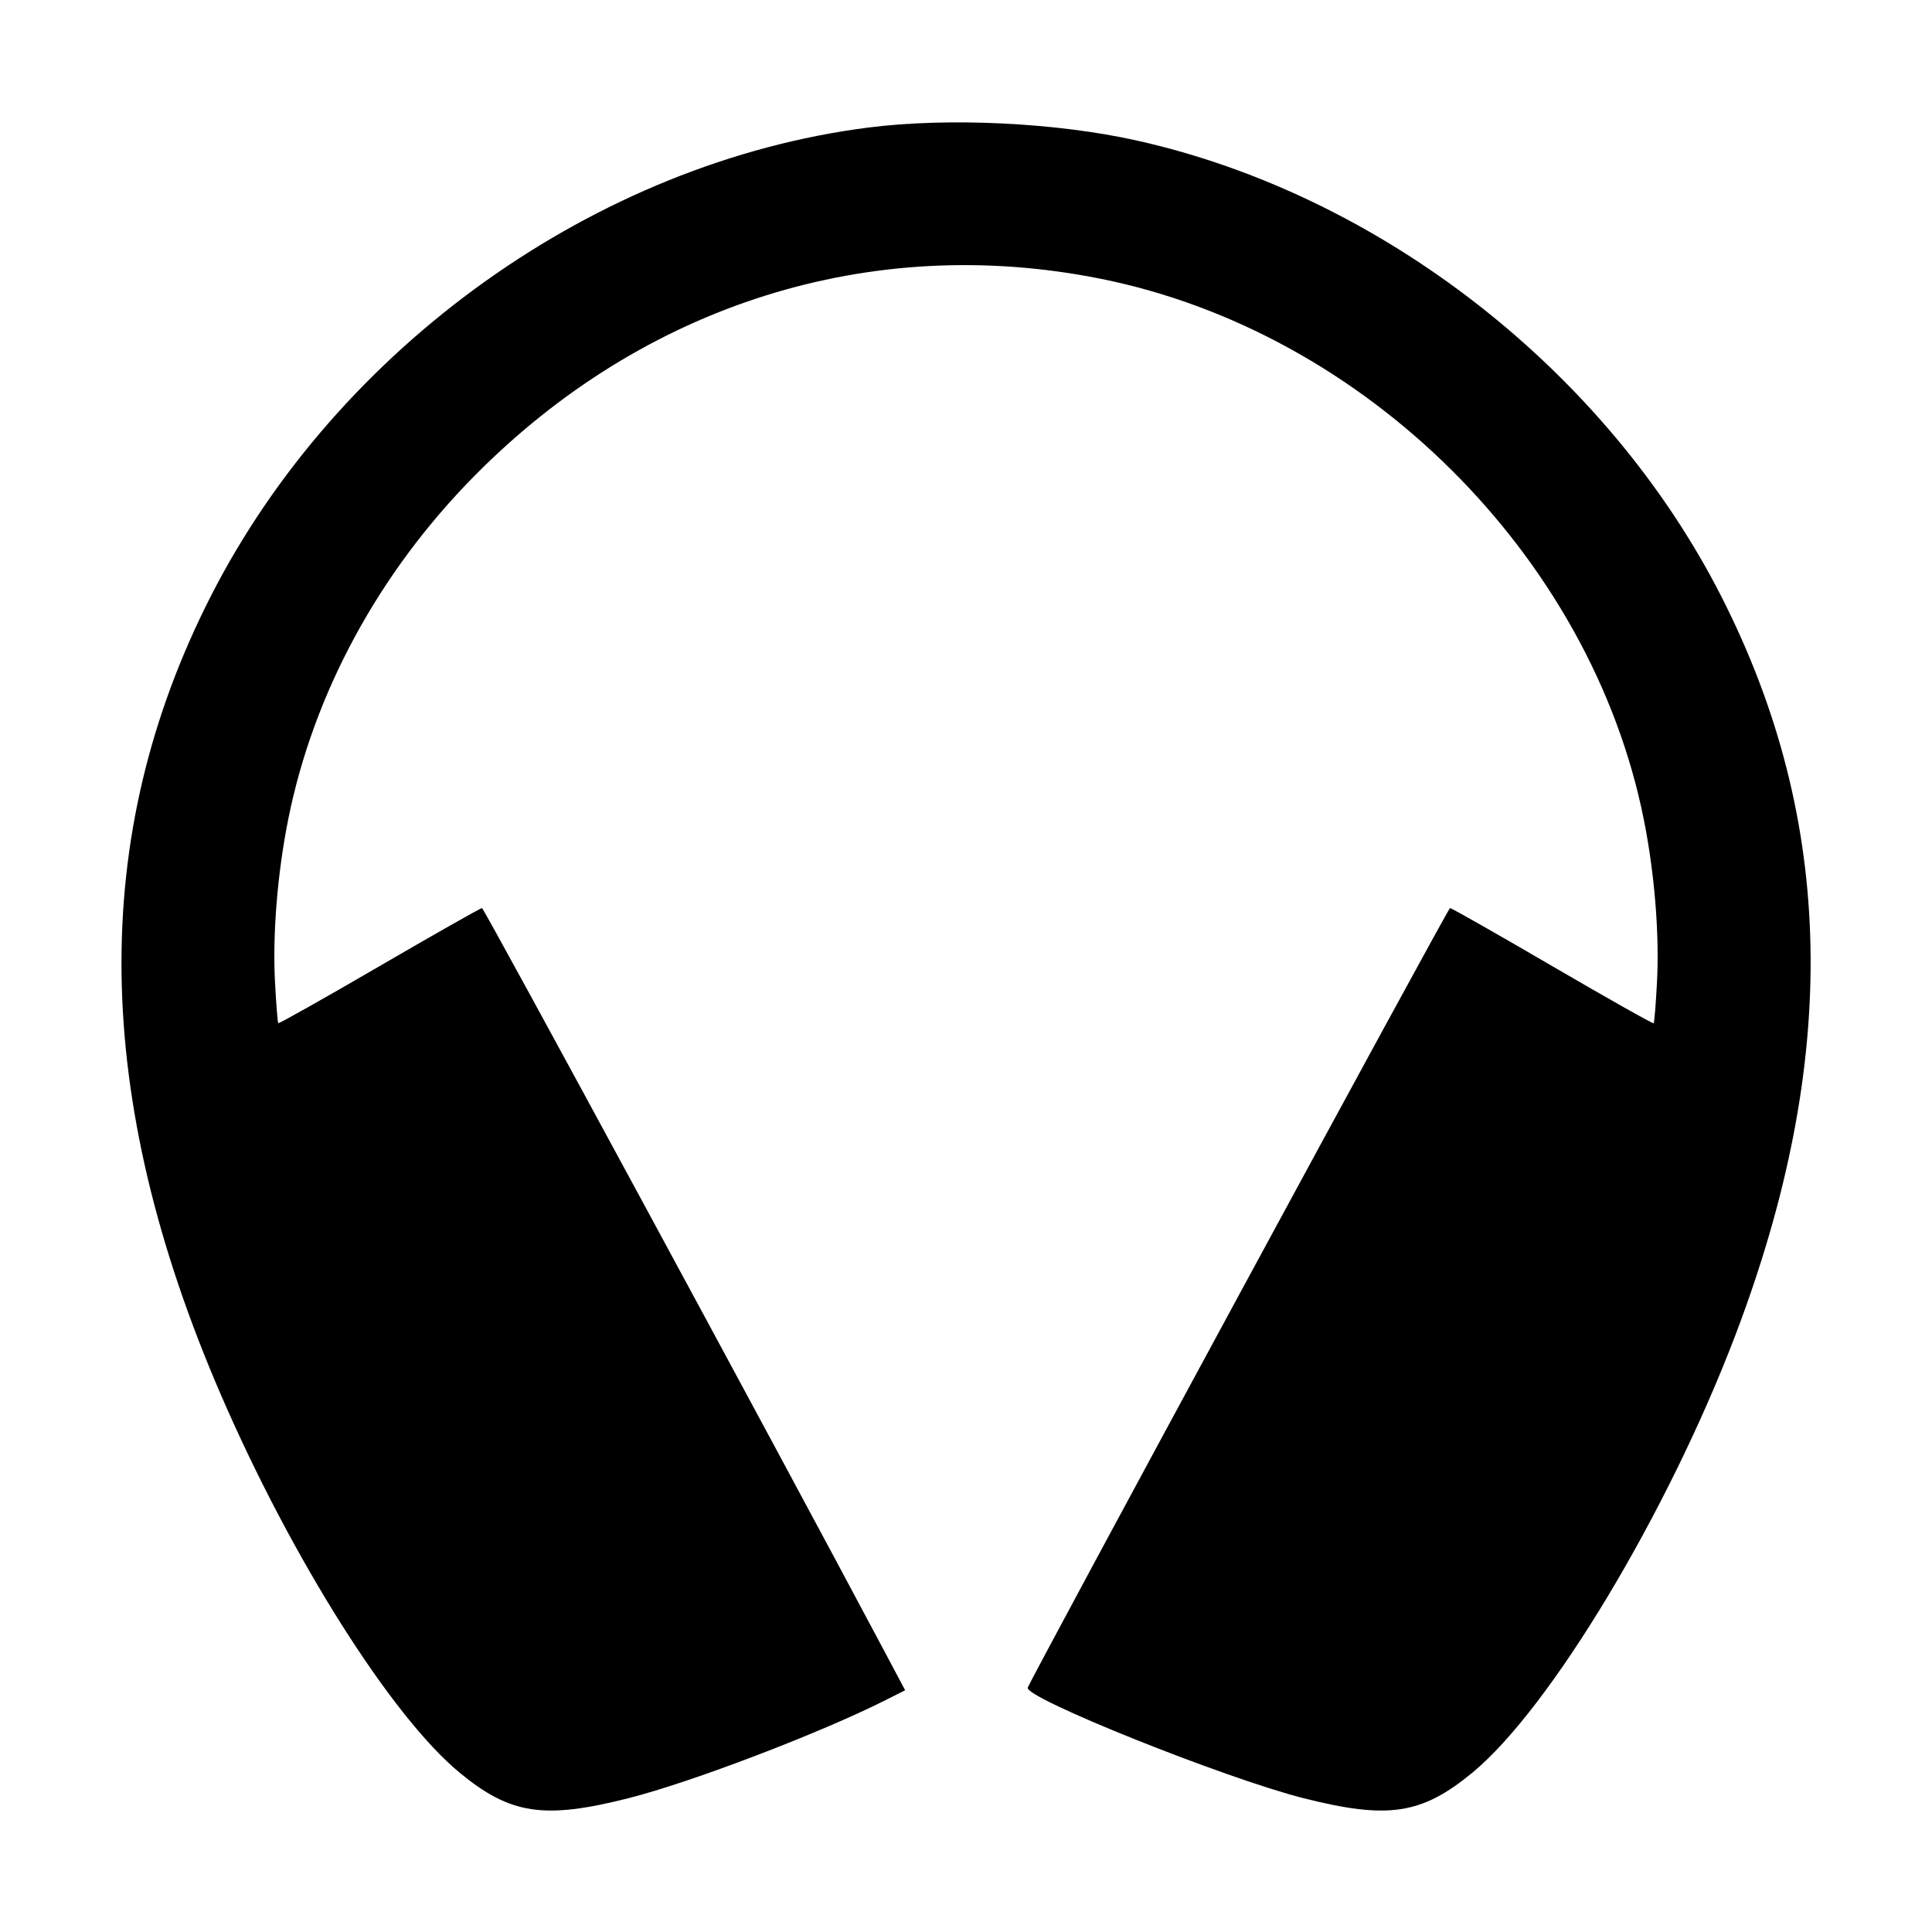 <svg xmlns="http://www.w3.org/2000/svg" width="512" height="512" viewBox="0 0 512 512"><path d="M230.028 33.813 C 158.019 43.035,89.529 91.887,55.836 158.058 C 23.433 221.695,24.327 290.599,58.582 369.731 C 77.354 413.097,103.760 454.886,121.791 469.764 C 135.235 480.856,144.126 482.206,166.504 476.553 C 183.100 472.361,217.397 459.277,234.738 450.524 L 239.870 447.933 234.068 437.018 C 205.408 383.096,128.278 240.658,127.736 240.650 C 127.356 240.645,115.124 247.576,100.554 256.054 C 85.984 264.531,73.921 271.325,73.747 271.152 C 73.573 270.978,73.182 266.058,72.877 260.218 C 72.212 247.465,73.525 231.377,76.401 217.049 C 83.098 183.677,100.386 151.792,125.668 126.183 C 170.612 80.658,230.785 61.689,291.632 73.866 C 361.846 87.916,421.613 147.358,435.599 217.049 C 438.475 231.377,439.788 247.465,439.123 260.218 C 438.818 266.058,438.417 270.988,438.231 271.173 C 438.046 271.359,425.988 264.564,411.436 256.075 C 396.883 247.586,384.660 240.640,384.273 240.640 C 383.748 240.640,273.829 443.574,272.369 447.238 C 271.309 449.900,324.676 471.294,345.496 476.553 C 367.874 482.206,376.765 480.856,390.209 469.764 C 410.833 452.747,442.027 400.828,459.939 353.707 C 487.655 280.795,486.434 217.506,456.164 158.058 C 425.747 98.321,365.903 51.653,301.227 37.235 C 279.854 32.470,251.247 31.096,230.028 33.813 " stroke="none" fill-rule="evenodd" fill="black"></path></svg>